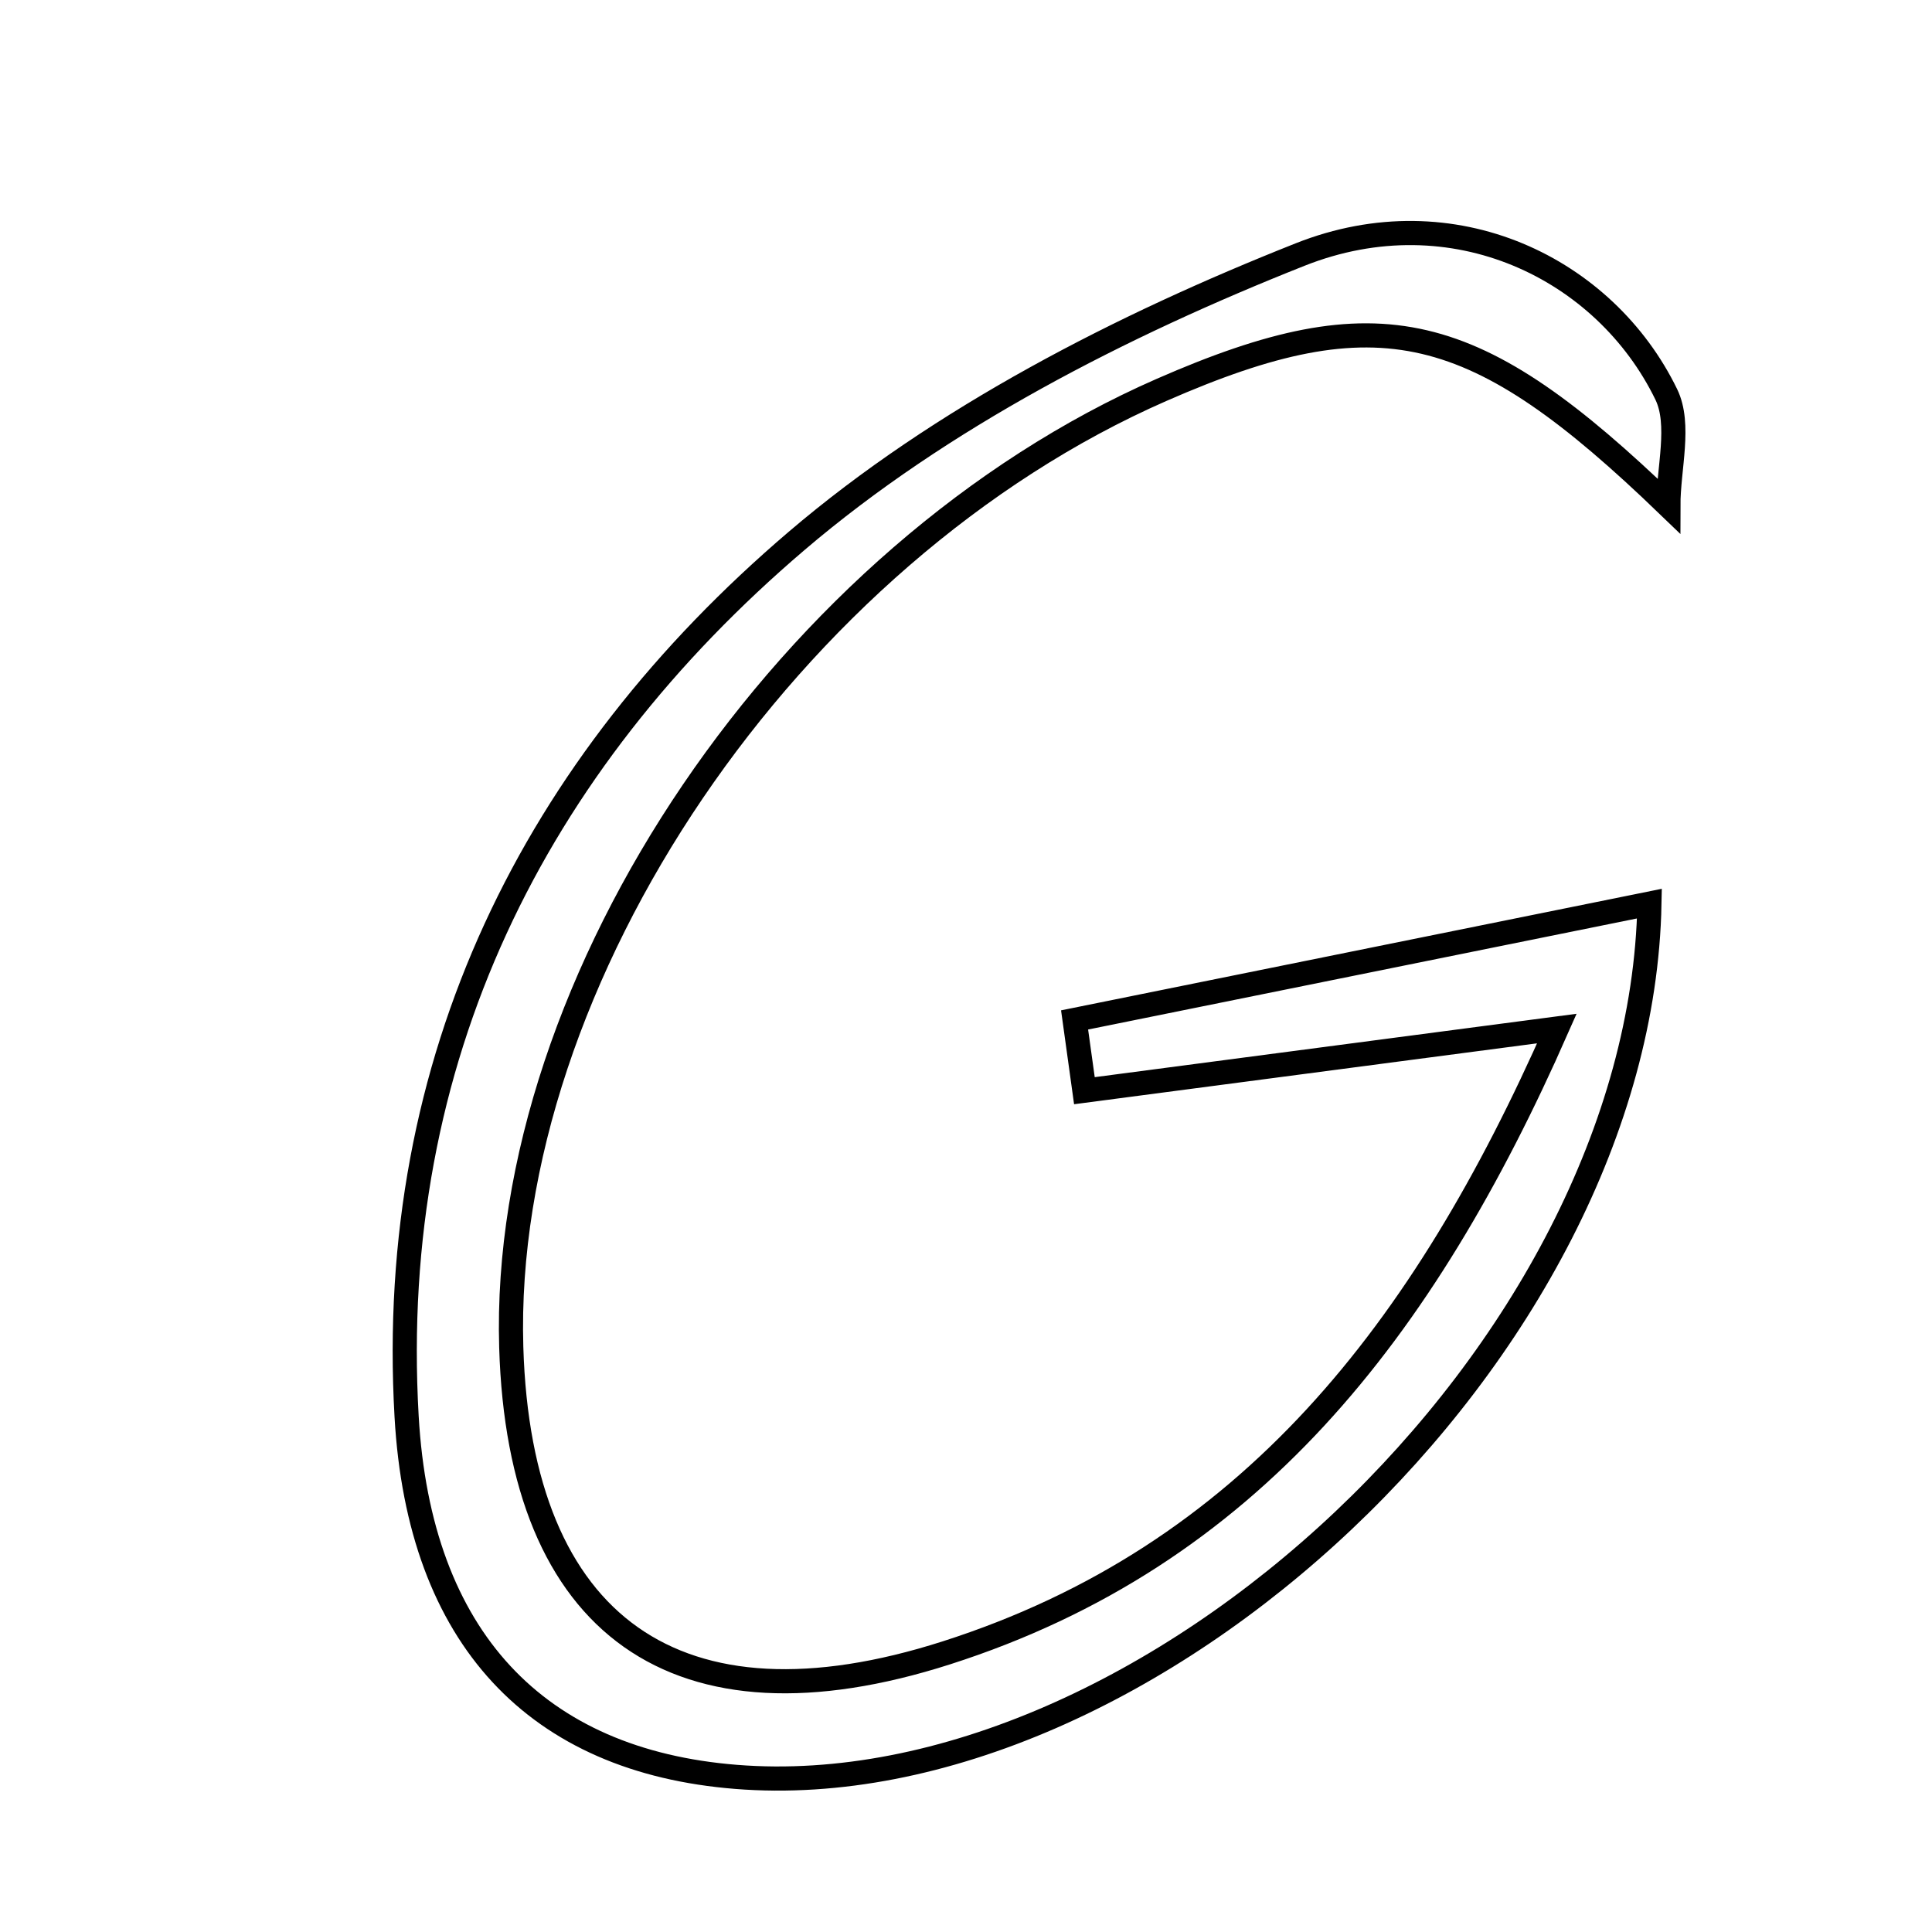 <svg xmlns="http://www.w3.org/2000/svg" viewBox="0.0 0.0 24.0 24.0" height="200px" width="200px"><path fill="none" stroke="black" stroke-width=".3" stroke-opacity="1.0"  filling="0" d="M16.148 3.163 C18.057 2.405 19.94 3.338 20.699 4.899 C20.881 5.275 20.725 5.816 20.725 6.281 C18.323 3.966 17.138 3.657 14.43 4.843 C9.81 6.866 6.215 12.158 6.351 16.736 C6.454 20.206 8.411 21.603 11.754 20.533 C15.518 19.329 17.685 16.533 19.34 12.777 C17.209 13.057 15.341 13.303 13.471 13.549 C13.431 13.256 13.39 12.963 13.349 12.67 C15.705 12.193 18.061 11.717 20.49 11.225 C20.384 16.787 14.244 22.481 9.143 22.073 C6.67 21.876 5.208 20.356 5.051 17.595 C4.798 13.161 6.635 9.501 9.895 6.72 C11.693 5.186 13.932 4.042 16.148 3.163"></path></svg>